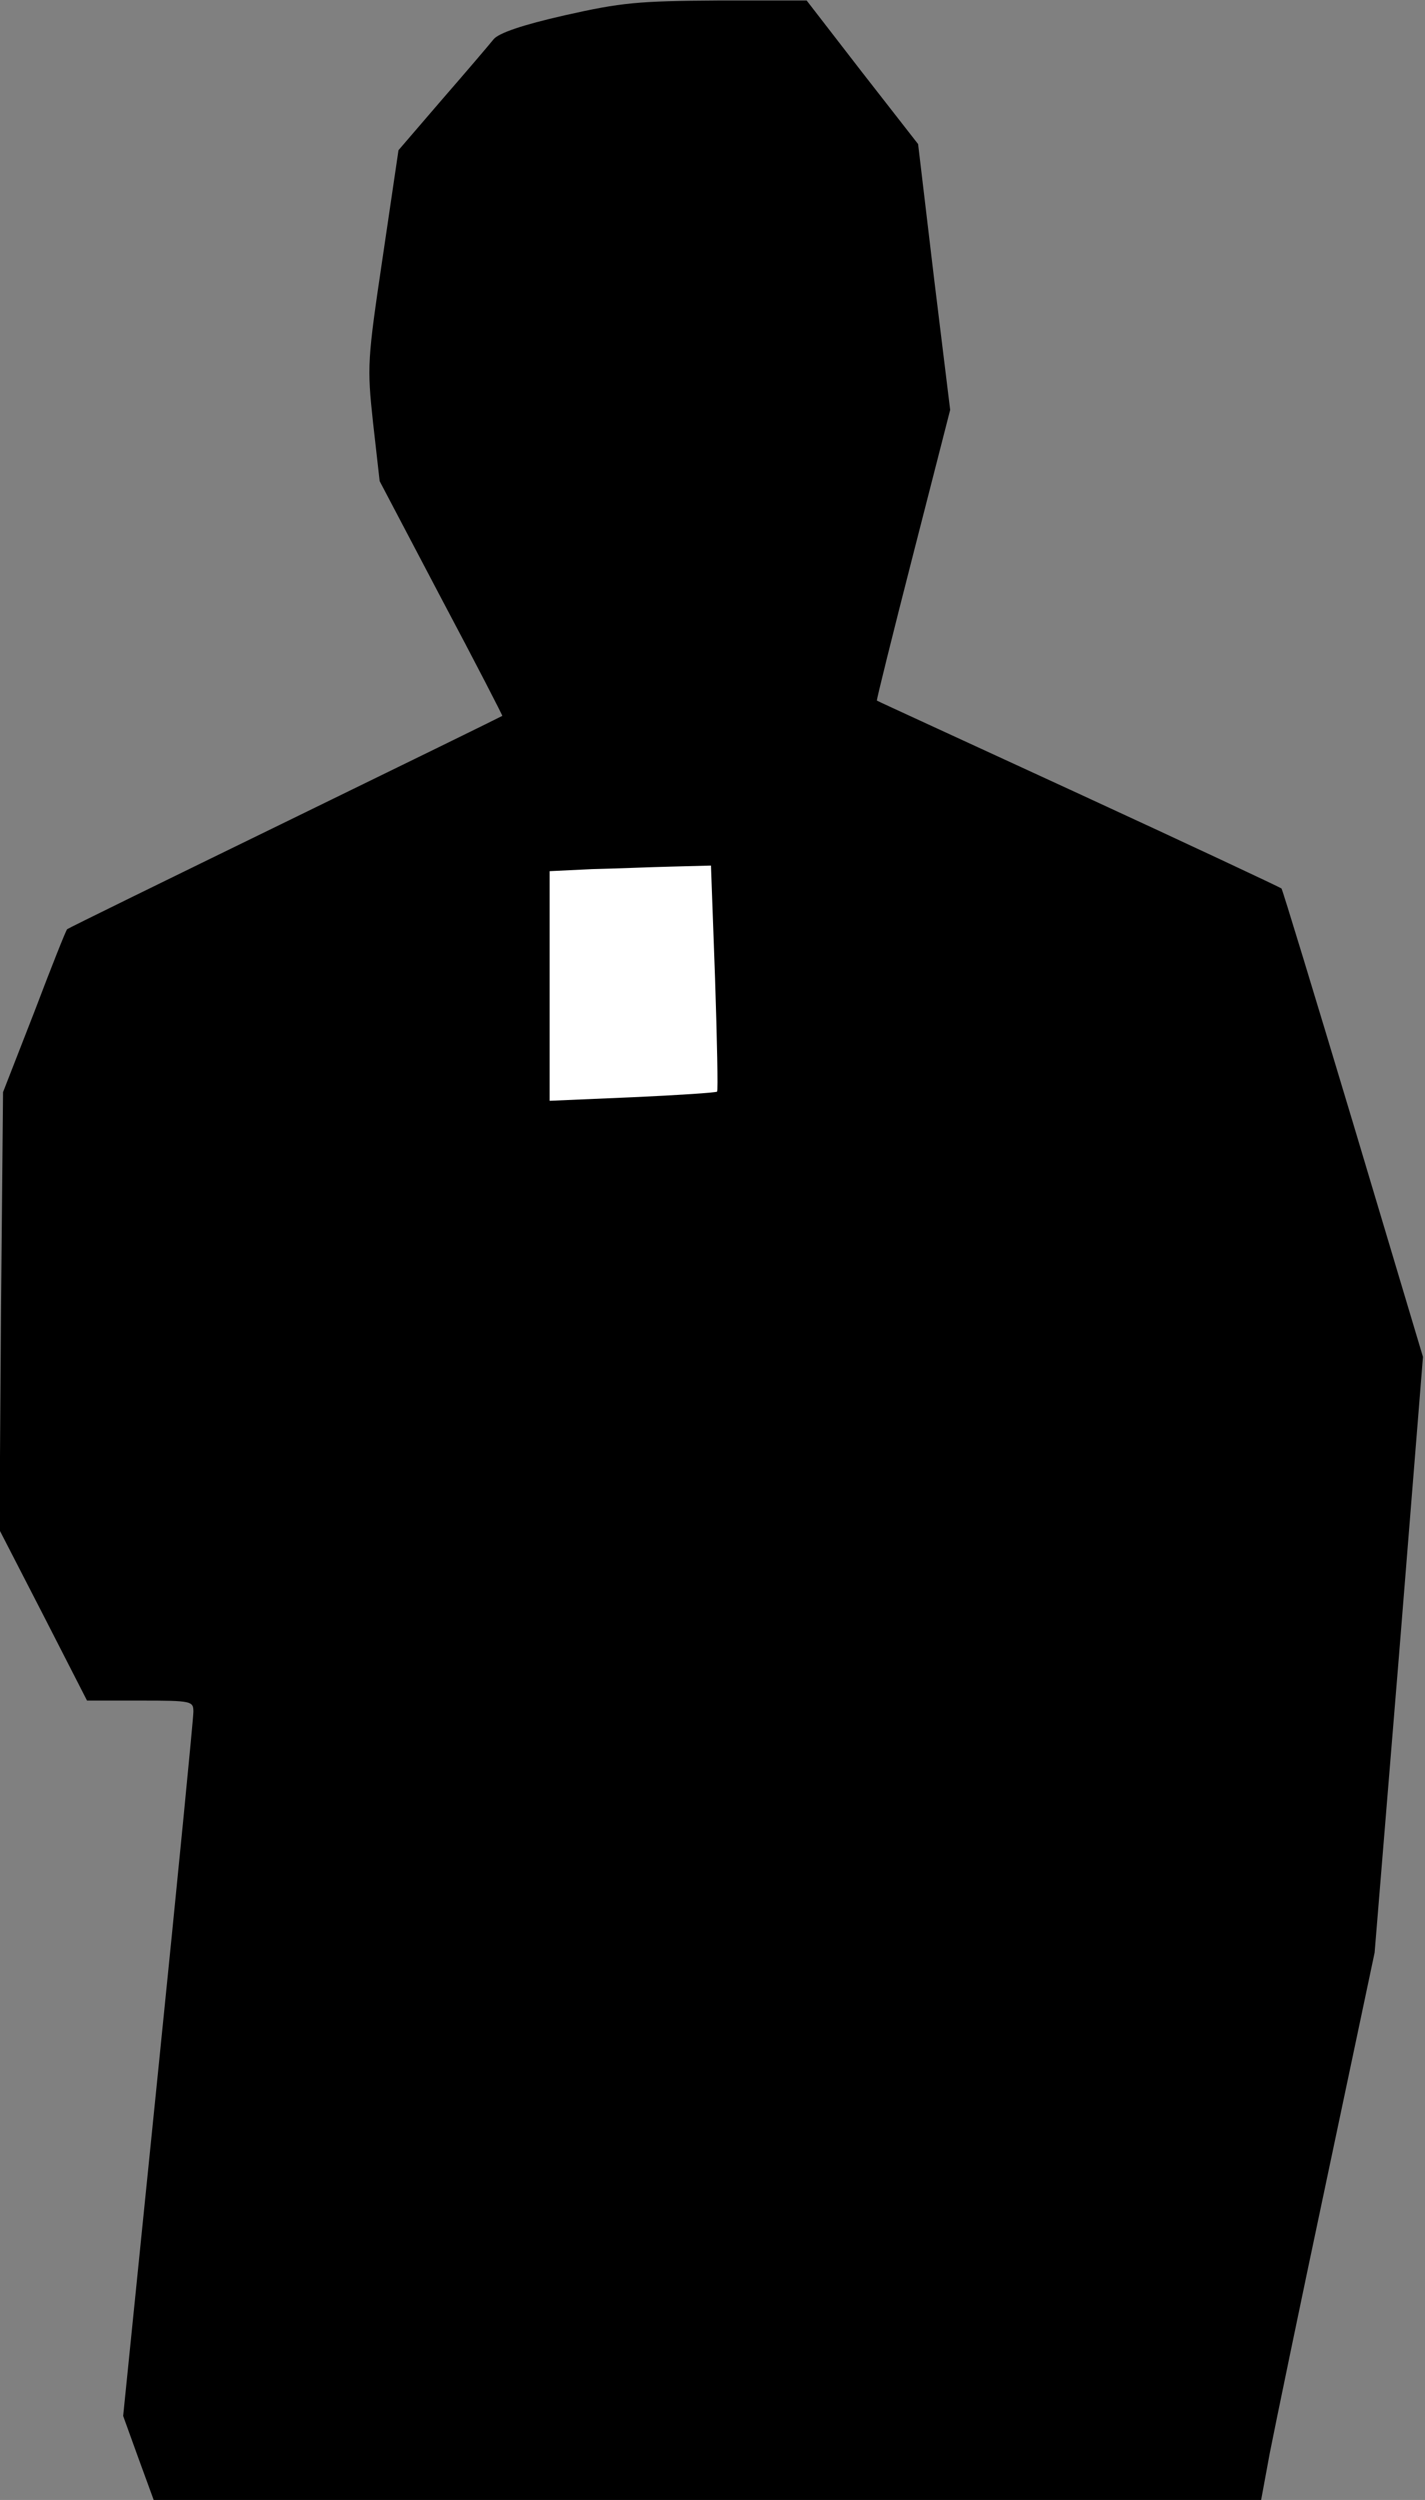<?xml version="1.0" standalone="no"?>
<!DOCTYPE svg PUBLIC "-//W3C//DTD SVG 20010904//EN"
 "http://www.w3.org/TR/2001/REC-SVG-20010904/DTD/svg10.dtd">
<svg version="1.0" xmlns="http://www.w3.org/2000/svg"
 width="280pt" height="491pt" viewBox="0 0 280 491"
 preserveAspectRatio="xMidYMid meet">
<rect x="0" y="0" width="280" height="491" fill="#808080" stroke="none"/>
<g transform="translate(0,491) scale(0.1,-0.1)"
fill="#000000" stroke="none">
<path fill="#000000" stroke="none" d="M1110 4880 c-84 -19 -130 -35 -140 -47
-8 -10 -54 -64 -101 -118 l-86 -100 -31 -210 c-30 -202 -31 -214 -19 -325 l13
-115 121 -230 c67 -126 121 -231 120 -231 -1 -1 -193 -95 -427 -209 -234 -114
-426 -208 -428 -210 -2 -1 -31 -74 -64 -161 l-62 -159 -4 -430 -3 -430 86
-167 86 -168 105 0 c101 0 104 -1 104 -22 0 -13 -31 -329 -69 -703 l-69 -680
30 -83 30 -82 1088 0 1088 0 17 92 c10 51 60 293 112 538 l94 445 48 585 47
585 -137 458 c-76 253 -139 460 -141 462 -2 2 -181 86 -398 186 -217 100 -396
182 -397 183 -1 1 31 130 71 286 l73 285 -32 261 -31 261 -110 141 -109 141
-175 0 c-156 -1 -189 -4 -300 -29z"/>
<path fill="#ffffff" stroke="none" d="M1405 2989 c4 -121 6 -222 4 -223 -2
-2 -77 -7 -166 -11 l-163 -7 0 225 0 226 83 4 c45 1 116 4 158 5 l76 2 8 -221z"/>
</g>
</svg>
